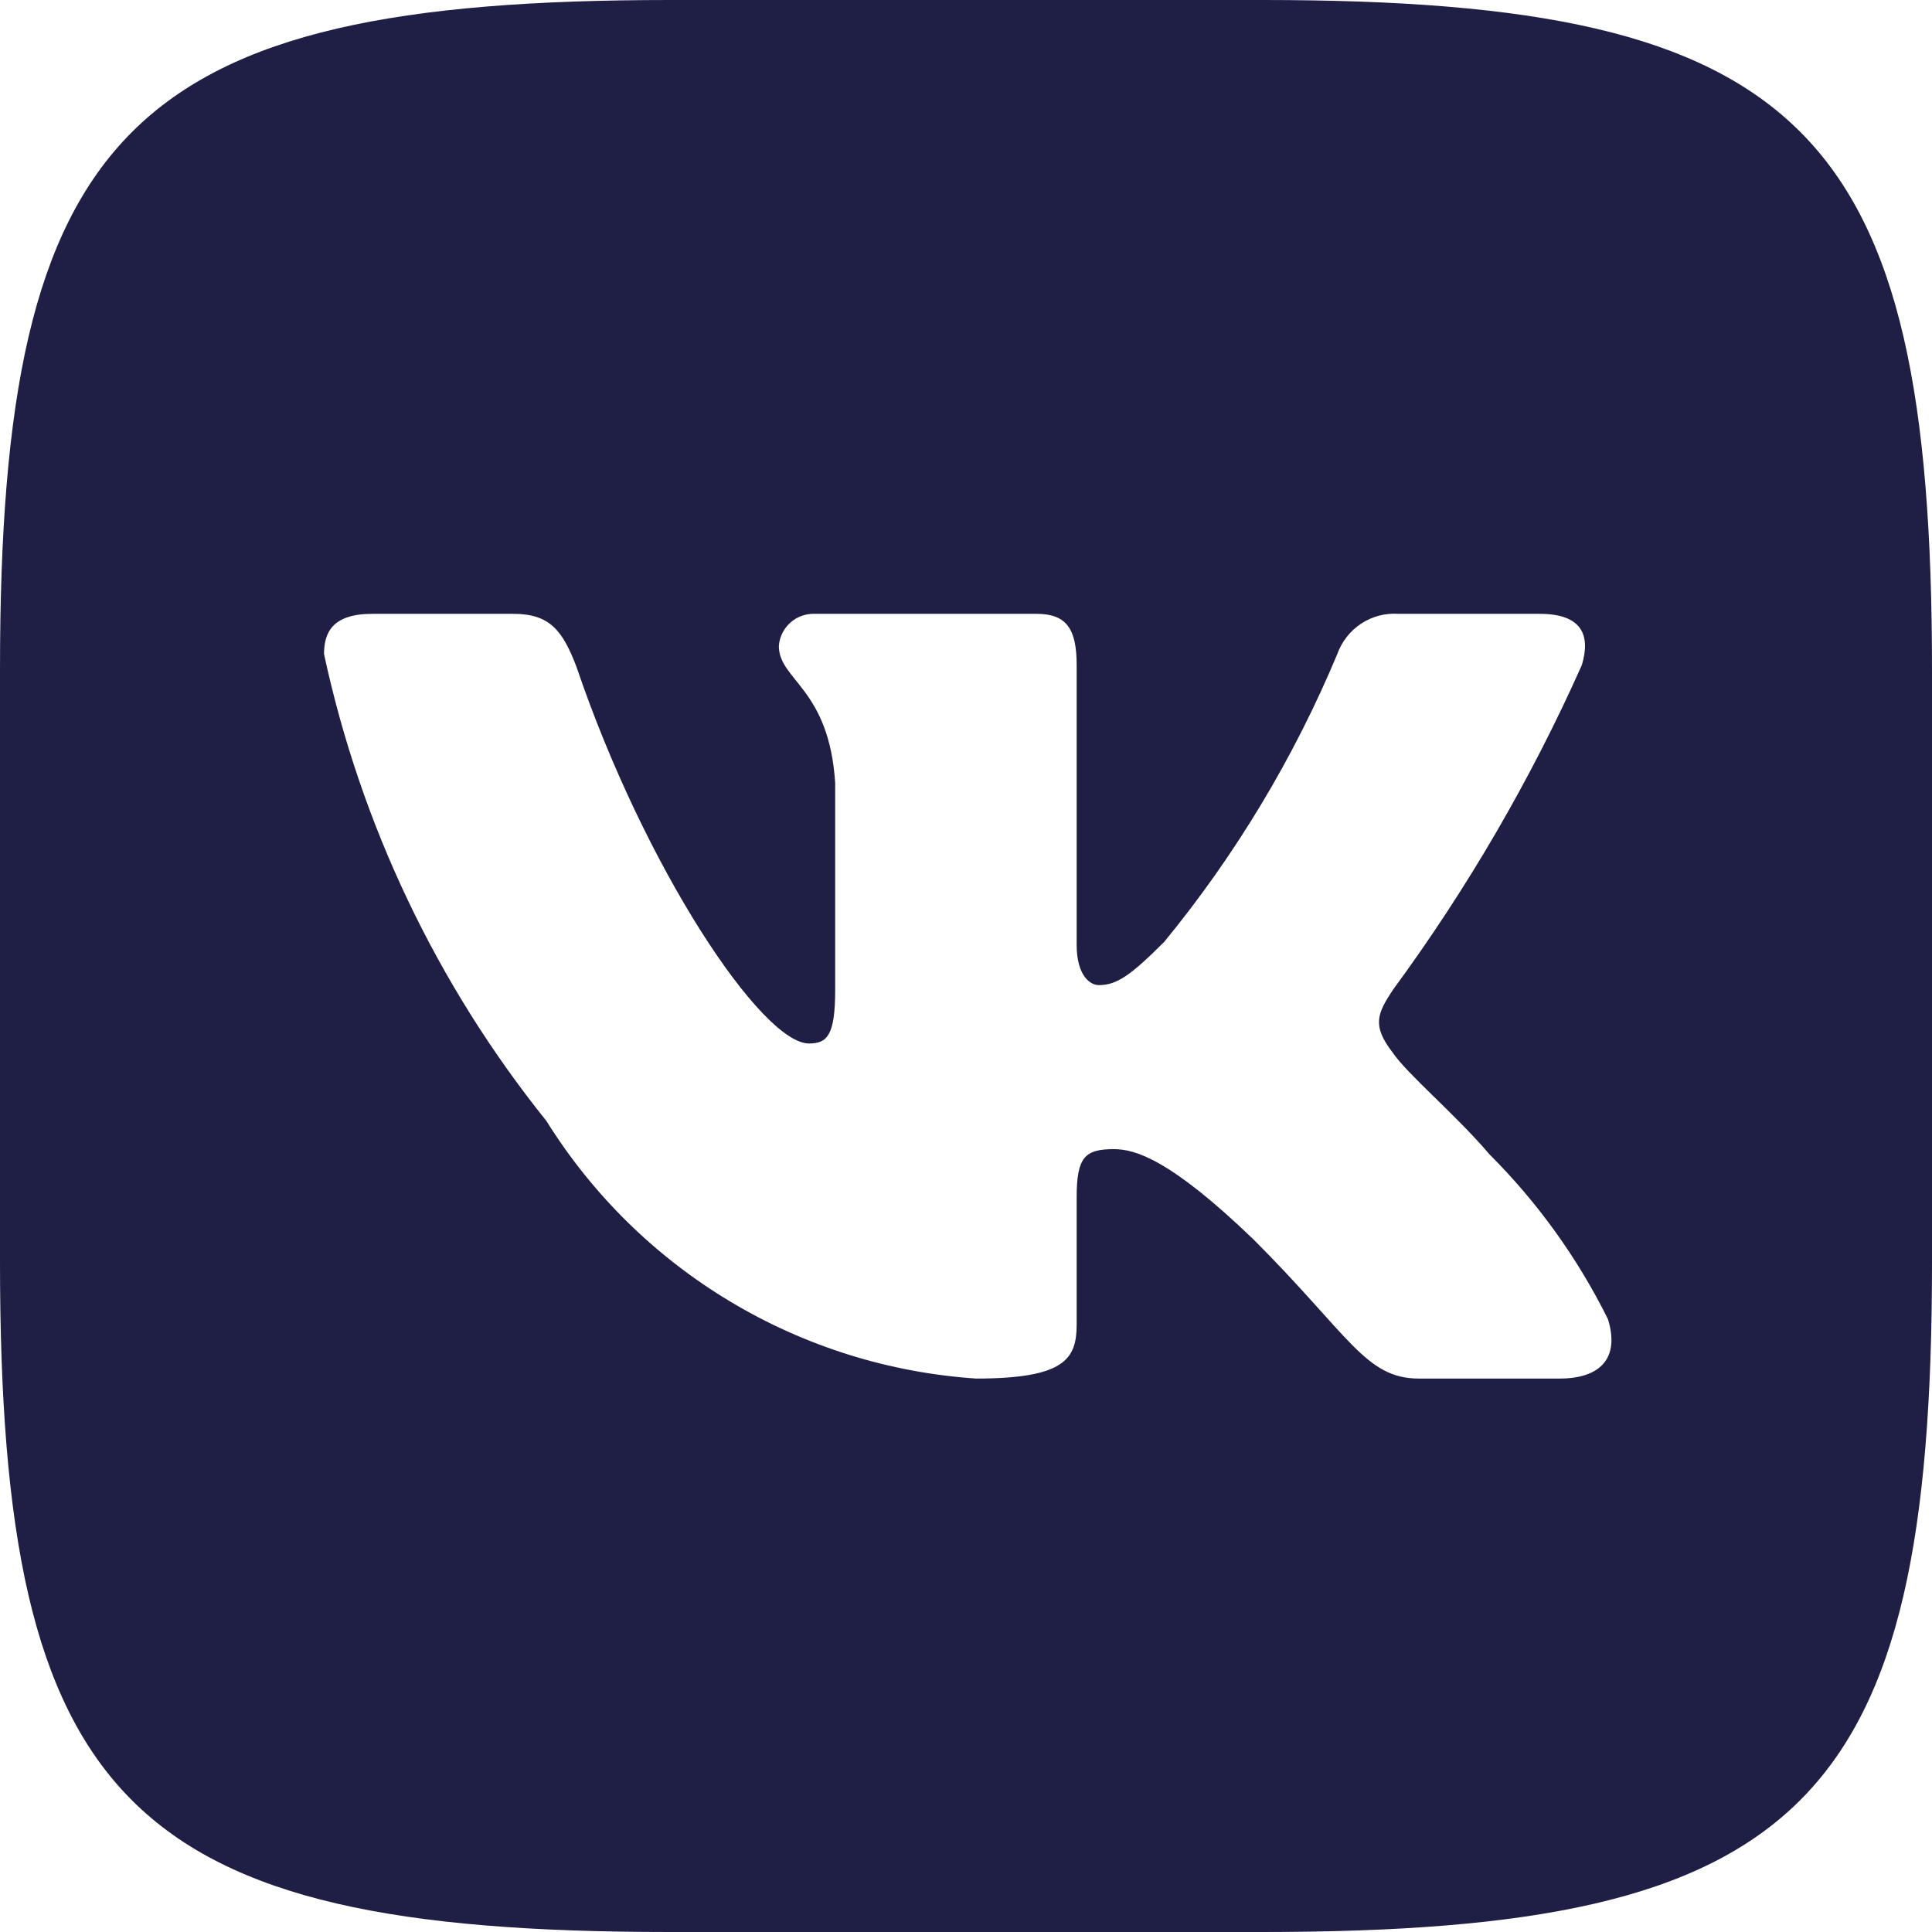 <svg width="39" height="39" viewBox="0 0 39 39" fill="none" xmlns="http://www.w3.org/2000/svg">
<path d="M25.492 0H13.528C2.6 0 0 2.6 0 13.508V25.472C0 36.4 2.58 39 13.508 39H25.472C36.4 39 39 36.42 39 25.492V13.528C39 2.6 36.42 0 25.492 0ZM31.484 27.828H28.641C27.564 27.828 27.239 26.955 25.309 25.025C23.623 23.4 22.913 23.197 22.486 23.197C21.897 23.197 21.734 23.359 21.734 24.172V26.731C21.734 27.422 21.511 27.828 19.703 27.828C17.949 27.71 16.248 27.177 14.74 26.273C13.232 25.369 11.96 24.12 11.03 22.628C8.821 19.878 7.283 16.651 6.541 13.203C6.541 12.777 6.703 12.391 7.516 12.391H10.359C11.091 12.391 11.355 12.716 11.639 13.467C13.02 17.53 15.377 21.064 16.331 21.064C16.697 21.064 16.859 20.902 16.859 19.988V15.803C16.737 13.894 15.722 13.731 15.722 13.041C15.735 12.858 15.819 12.689 15.956 12.567C16.092 12.446 16.271 12.383 16.453 12.391H20.922C21.531 12.391 21.734 12.695 21.734 13.427V19.073C21.734 19.683 21.998 19.886 22.181 19.886C22.547 19.886 22.831 19.683 23.502 19.012C24.942 17.256 26.119 15.299 26.995 13.203C27.085 12.951 27.254 12.735 27.478 12.588C27.702 12.441 27.968 12.372 28.234 12.391H31.078C31.931 12.391 32.114 12.817 31.931 13.427C30.897 15.744 29.616 17.943 28.113 19.988C27.808 20.455 27.686 20.698 28.113 21.247C28.397 21.674 29.392 22.506 30.063 23.298C31.038 24.271 31.847 25.396 32.459 26.63C32.703 27.422 32.297 27.828 31.484 27.828Z" fill="#1F1E45"/>
</svg>
